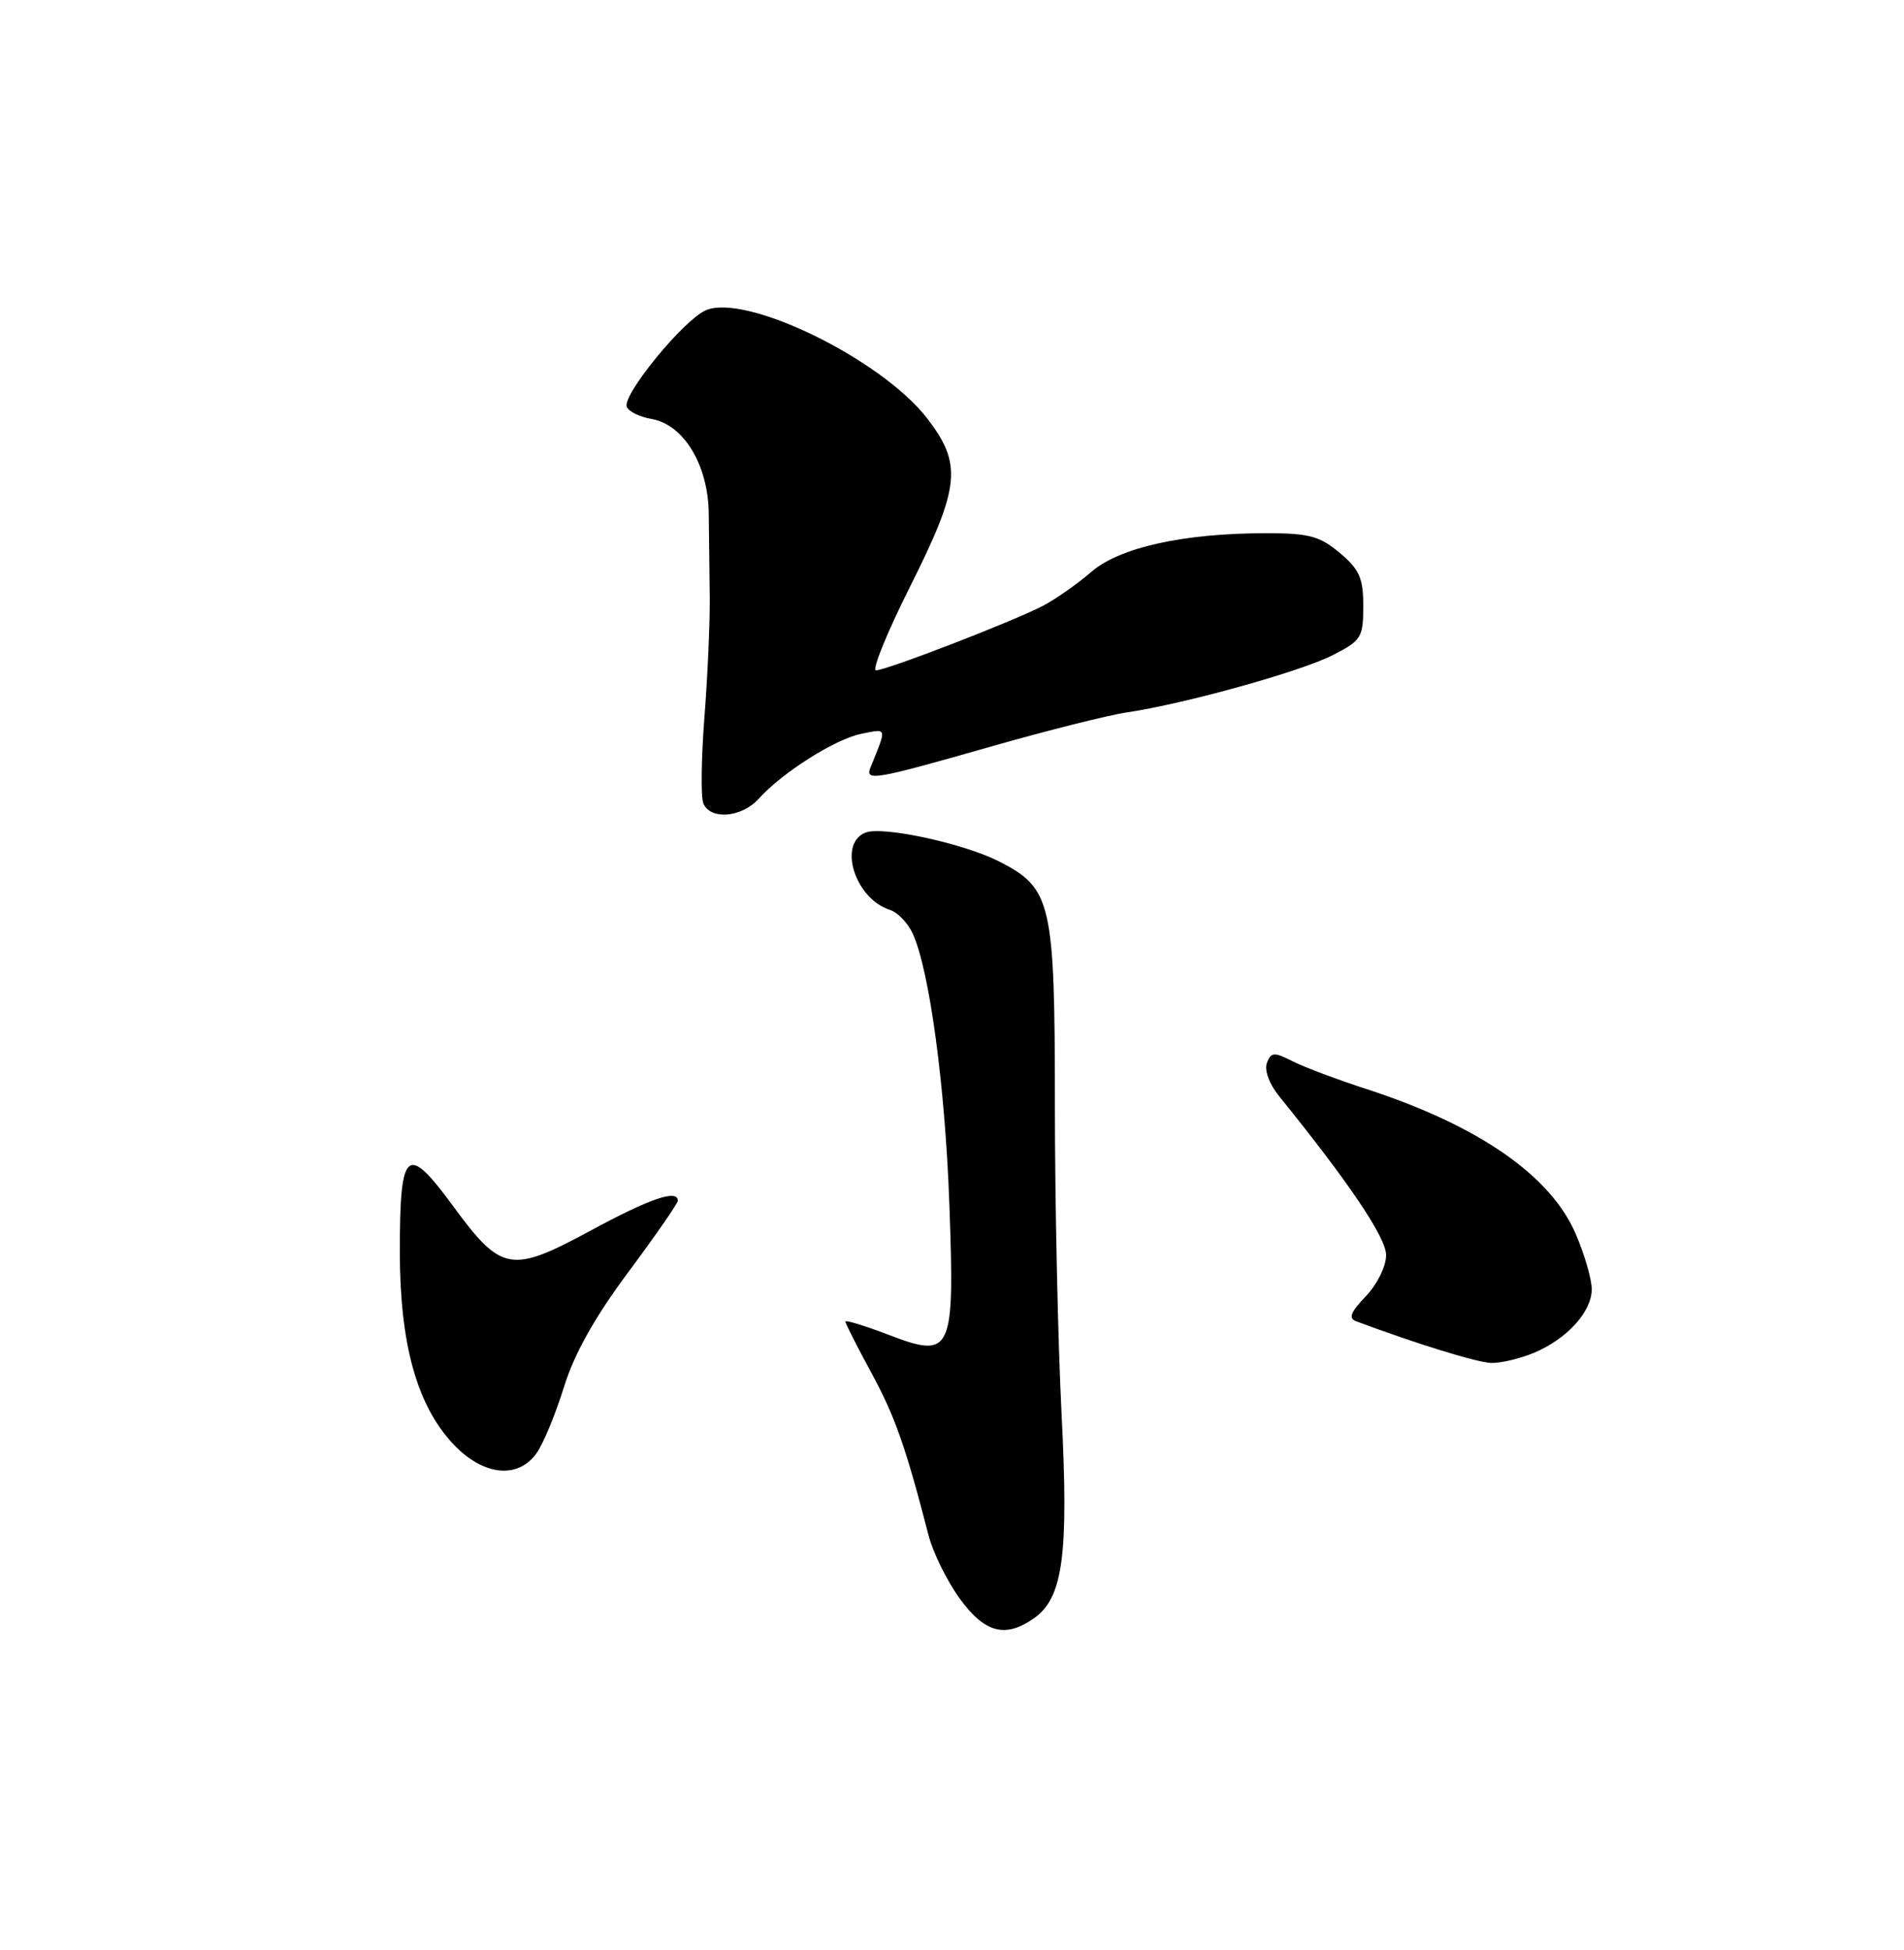 <?xml version="1.0" encoding="UTF-8" standalone="no"?>
<!DOCTYPE svg PUBLIC "-//W3C//DTD SVG 1.1//EN" "http://www.w3.org/Graphics/SVG/1.1/DTD/svg11.dtd" >
<svg xmlns="http://www.w3.org/2000/svg" xmlns:xlink="http://www.w3.org/1999/xlink" version="1.1" viewBox="0 0 250 256">
 <g >
 <path fill="currentColor"
d=" M 135.75 212.46 C 139.58 209.78 140.34 204.18 139.38 185.50 C 138.91 176.15 138.51 157.93 138.51 145.00 C 138.50 118.41 138.09 116.62 131.18 113.09 C 126.55 110.73 115.92 108.43 113.66 109.30 C 109.97 110.72 112.26 118.00 116.85 119.45 C 117.87 119.78 119.22 121.18 119.85 122.58 C 122.04 127.38 124.09 142.52 124.65 158.00 C 125.36 177.70 125.02 178.43 116.63 175.22 C 113.53 174.04 111.00 173.26 111.00 173.50 C 111.00 173.74 112.53 176.76 114.41 180.22 C 117.52 185.96 118.89 189.84 121.93 201.59 C 122.51 203.84 124.34 207.55 126.00 209.84 C 129.28 214.37 131.98 215.10 135.75 212.46 Z  M 70.47 190.75 C 71.35 189.51 72.95 185.62 74.05 182.09 C 75.41 177.71 78.08 172.94 82.52 166.98 C 86.08 162.19 89.00 157.98 89.00 157.64 C 89.00 156.09 85.38 157.32 77.58 161.54 C 67.09 167.21 65.85 166.99 59.51 158.36 C 53.40 150.03 52.50 150.79 52.50 164.30 C 52.50 176.47 54.74 184.52 59.54 189.61 C 63.45 193.75 68.02 194.23 70.47 190.75 Z  M 201.39 177.61 C 205.75 175.79 209.00 172.21 209.00 169.25 C 209.00 167.94 208.05 164.67 206.89 161.98 C 203.60 154.32 194.10 147.75 179.50 143.00 C 175.65 141.75 171.25 140.10 169.73 139.33 C 167.29 138.09 166.89 138.12 166.35 139.54 C 165.99 140.47 166.64 142.28 167.89 143.83 C 177.19 155.33 182.00 162.47 182.00 164.78 C 182.00 166.24 180.83 168.61 179.34 170.17 C 177.32 172.28 177.02 173.07 178.09 173.47 C 186.05 176.44 193.92 178.86 195.78 178.93 C 197.04 178.97 199.56 178.37 201.39 177.61 Z  M 99.60 104.88 C 102.71 101.42 109.68 97.01 113.12 96.33 C 116.53 95.64 116.47 95.42 114.30 100.75 C 113.54 102.60 114.85 102.37 129.83 98.09 C 137.35 95.94 145.53 93.88 148.00 93.52 C 155.54 92.40 170.74 88.18 174.99 86.01 C 178.75 84.09 179.00 83.69 179.00 79.57 C 179.00 75.89 178.50 74.76 175.92 72.59 C 173.29 70.38 171.89 70.00 166.26 70.00 C 155.38 70.00 146.96 71.87 143.24 75.12 C 141.44 76.68 138.58 78.68 136.89 79.56 C 132.88 81.63 116.39 88.00 115.03 88.00 C 114.45 88.00 116.46 83.06 119.49 77.02 C 126.07 63.90 126.37 60.94 121.75 54.94 C 115.72 47.12 97.80 38.40 92.62 40.76 C 89.67 42.11 81.76 51.78 82.29 53.39 C 82.50 54.00 83.96 54.73 85.54 55.00 C 89.78 55.74 92.98 61.03 93.06 67.40 C 93.10 70.20 93.15 75.20 93.19 78.50 C 93.22 81.80 92.91 88.86 92.49 94.18 C 92.08 99.51 92.01 104.57 92.34 105.43 C 93.20 107.68 97.36 107.36 99.60 104.88 Z "/>
</g>
</svg>